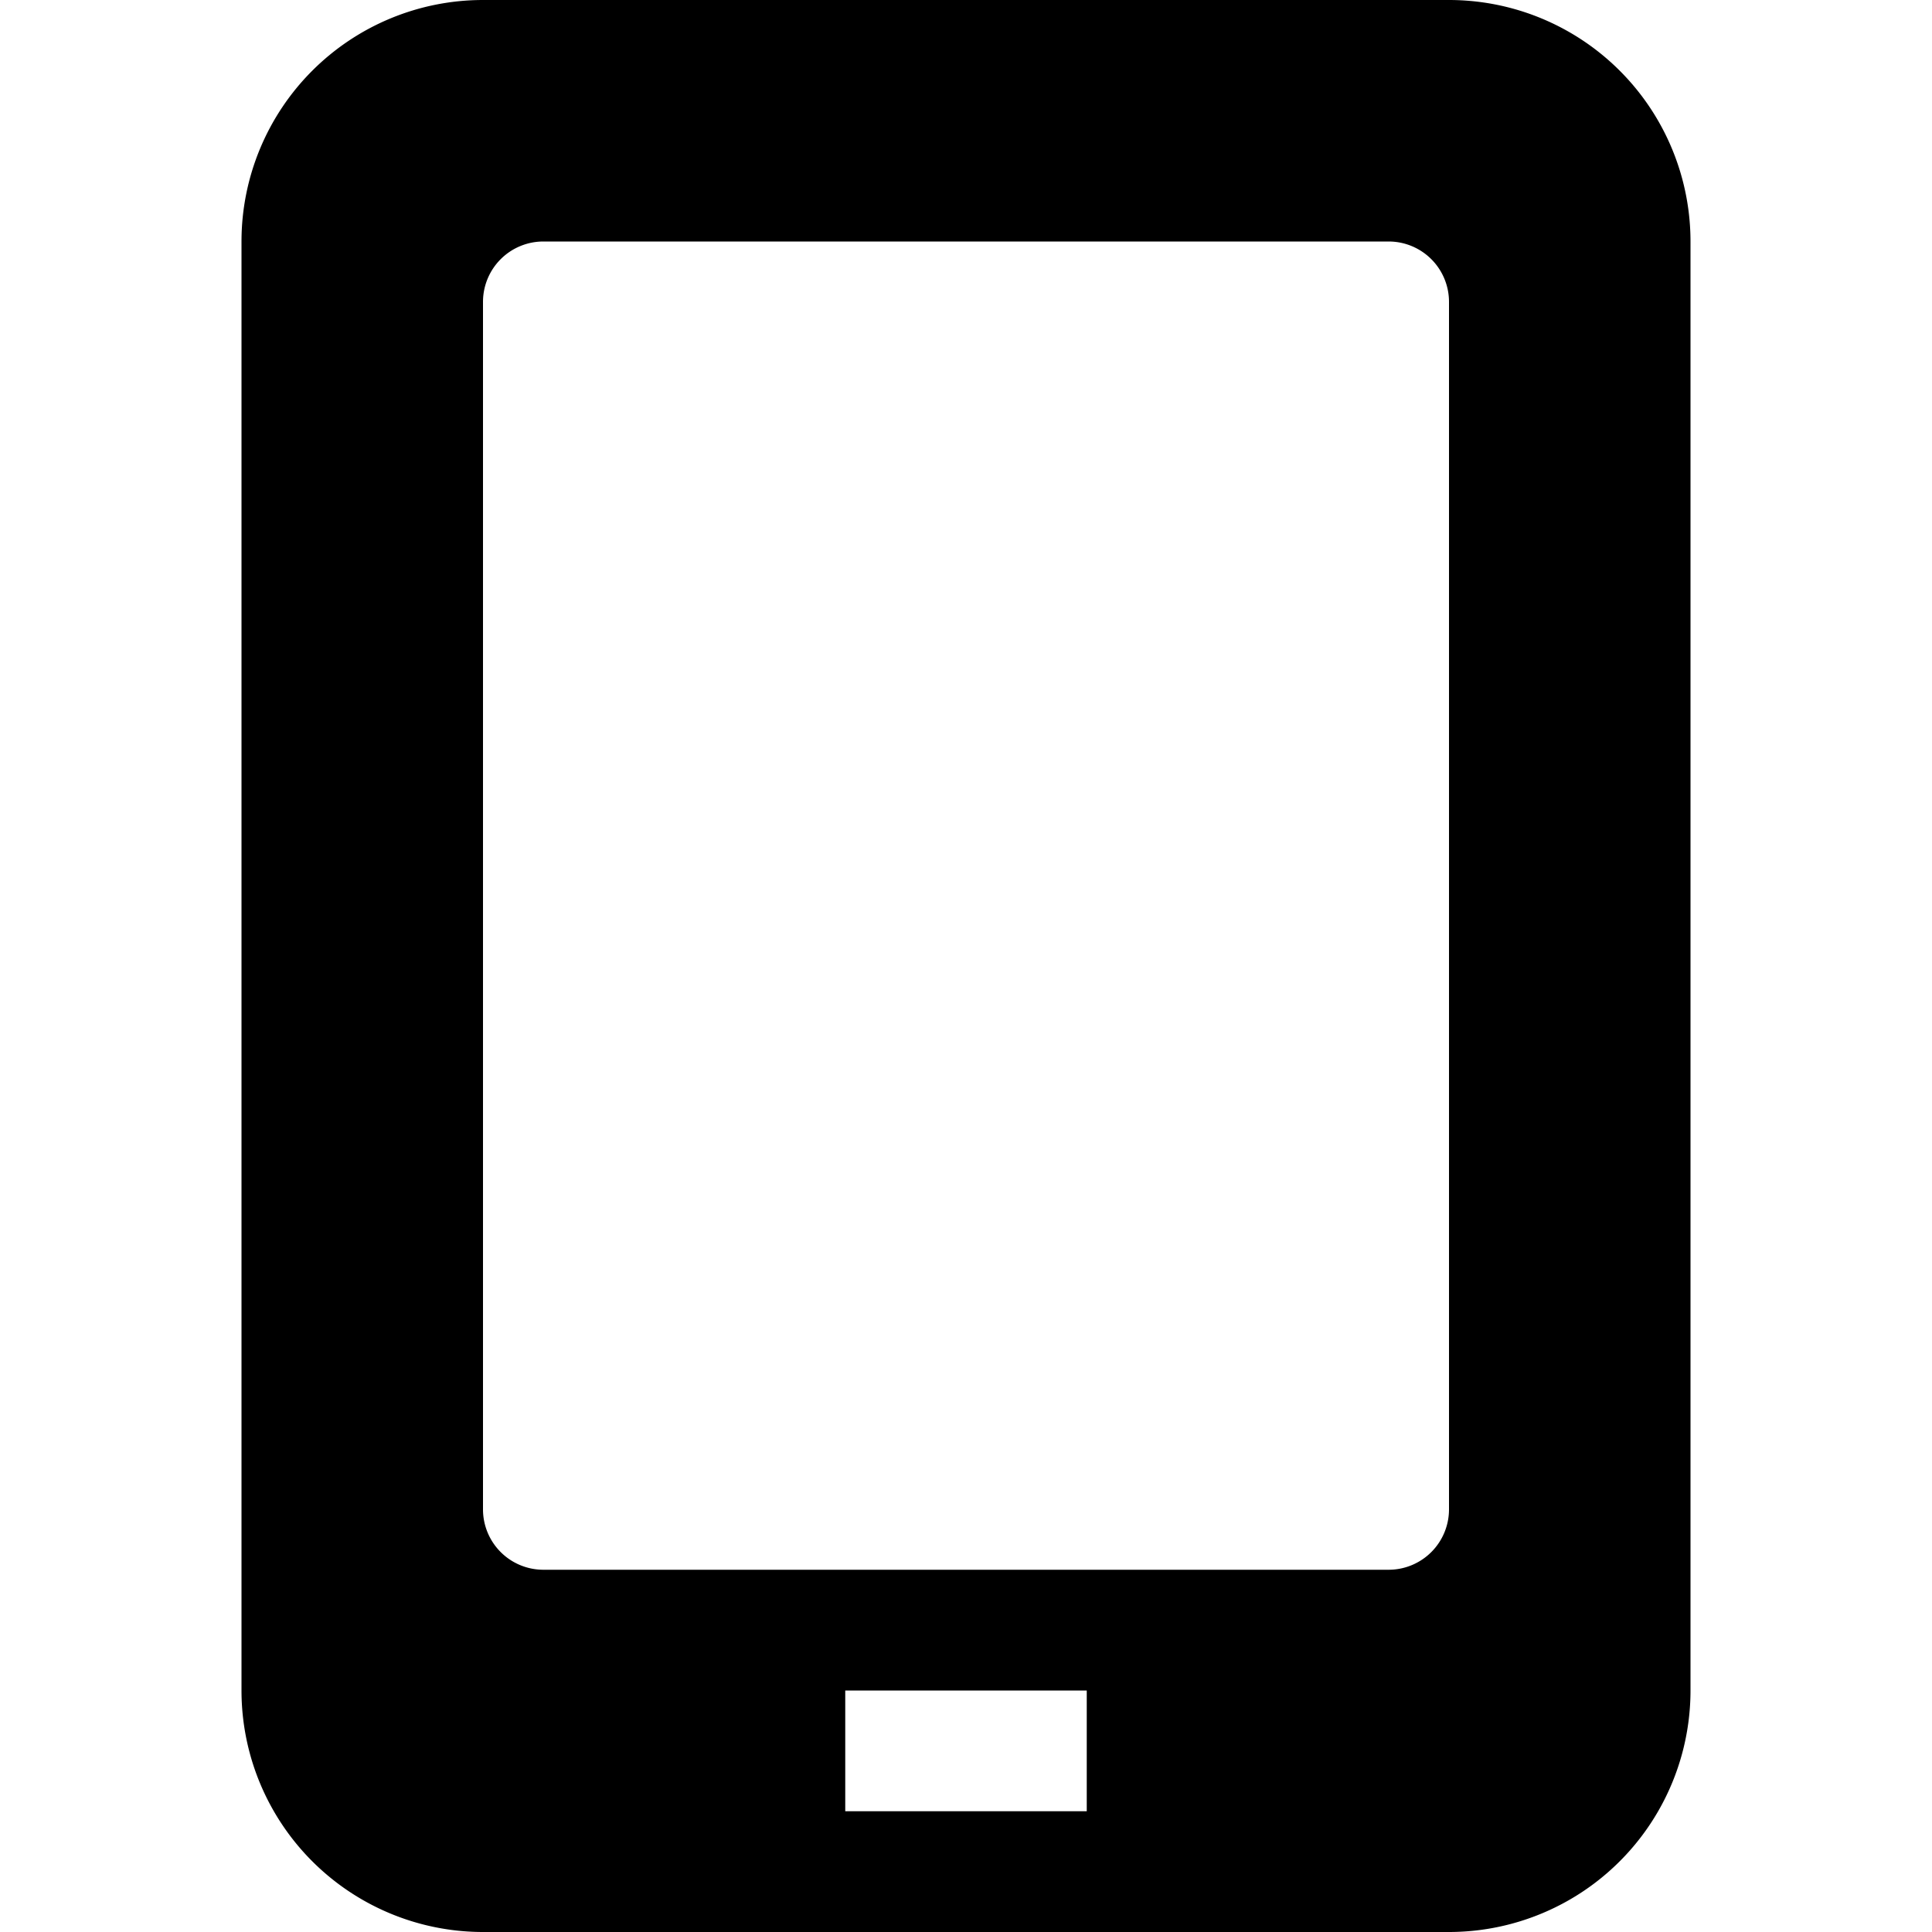 <!-- This Source Code Form is subject to the terms of the Mozilla Public
   - License, v. 2.0. If a copy of the MPL was not distributed with this
   - file, You can obtain one at http://mozilla.org/MPL/2.0/. -->
<svg xmlns="http://www.w3.org/2000/svg" width="16" height="16" viewBox="0 0 16 16"><path fill="context-fill" d="M12 0H4a2 2 0 00-2 2v12a2 2 0 002 2h8a2 2 0 002-2V2a2 2 0 00-2-2zM9 15H7v-1h2zm3-2.5a.5.5 0 01-.5.5h-7a.5.5 0 01-.5-.5v-10a.5.5 0 01.5-.5h7a.5.5 0 01.5.5z"/></svg>
